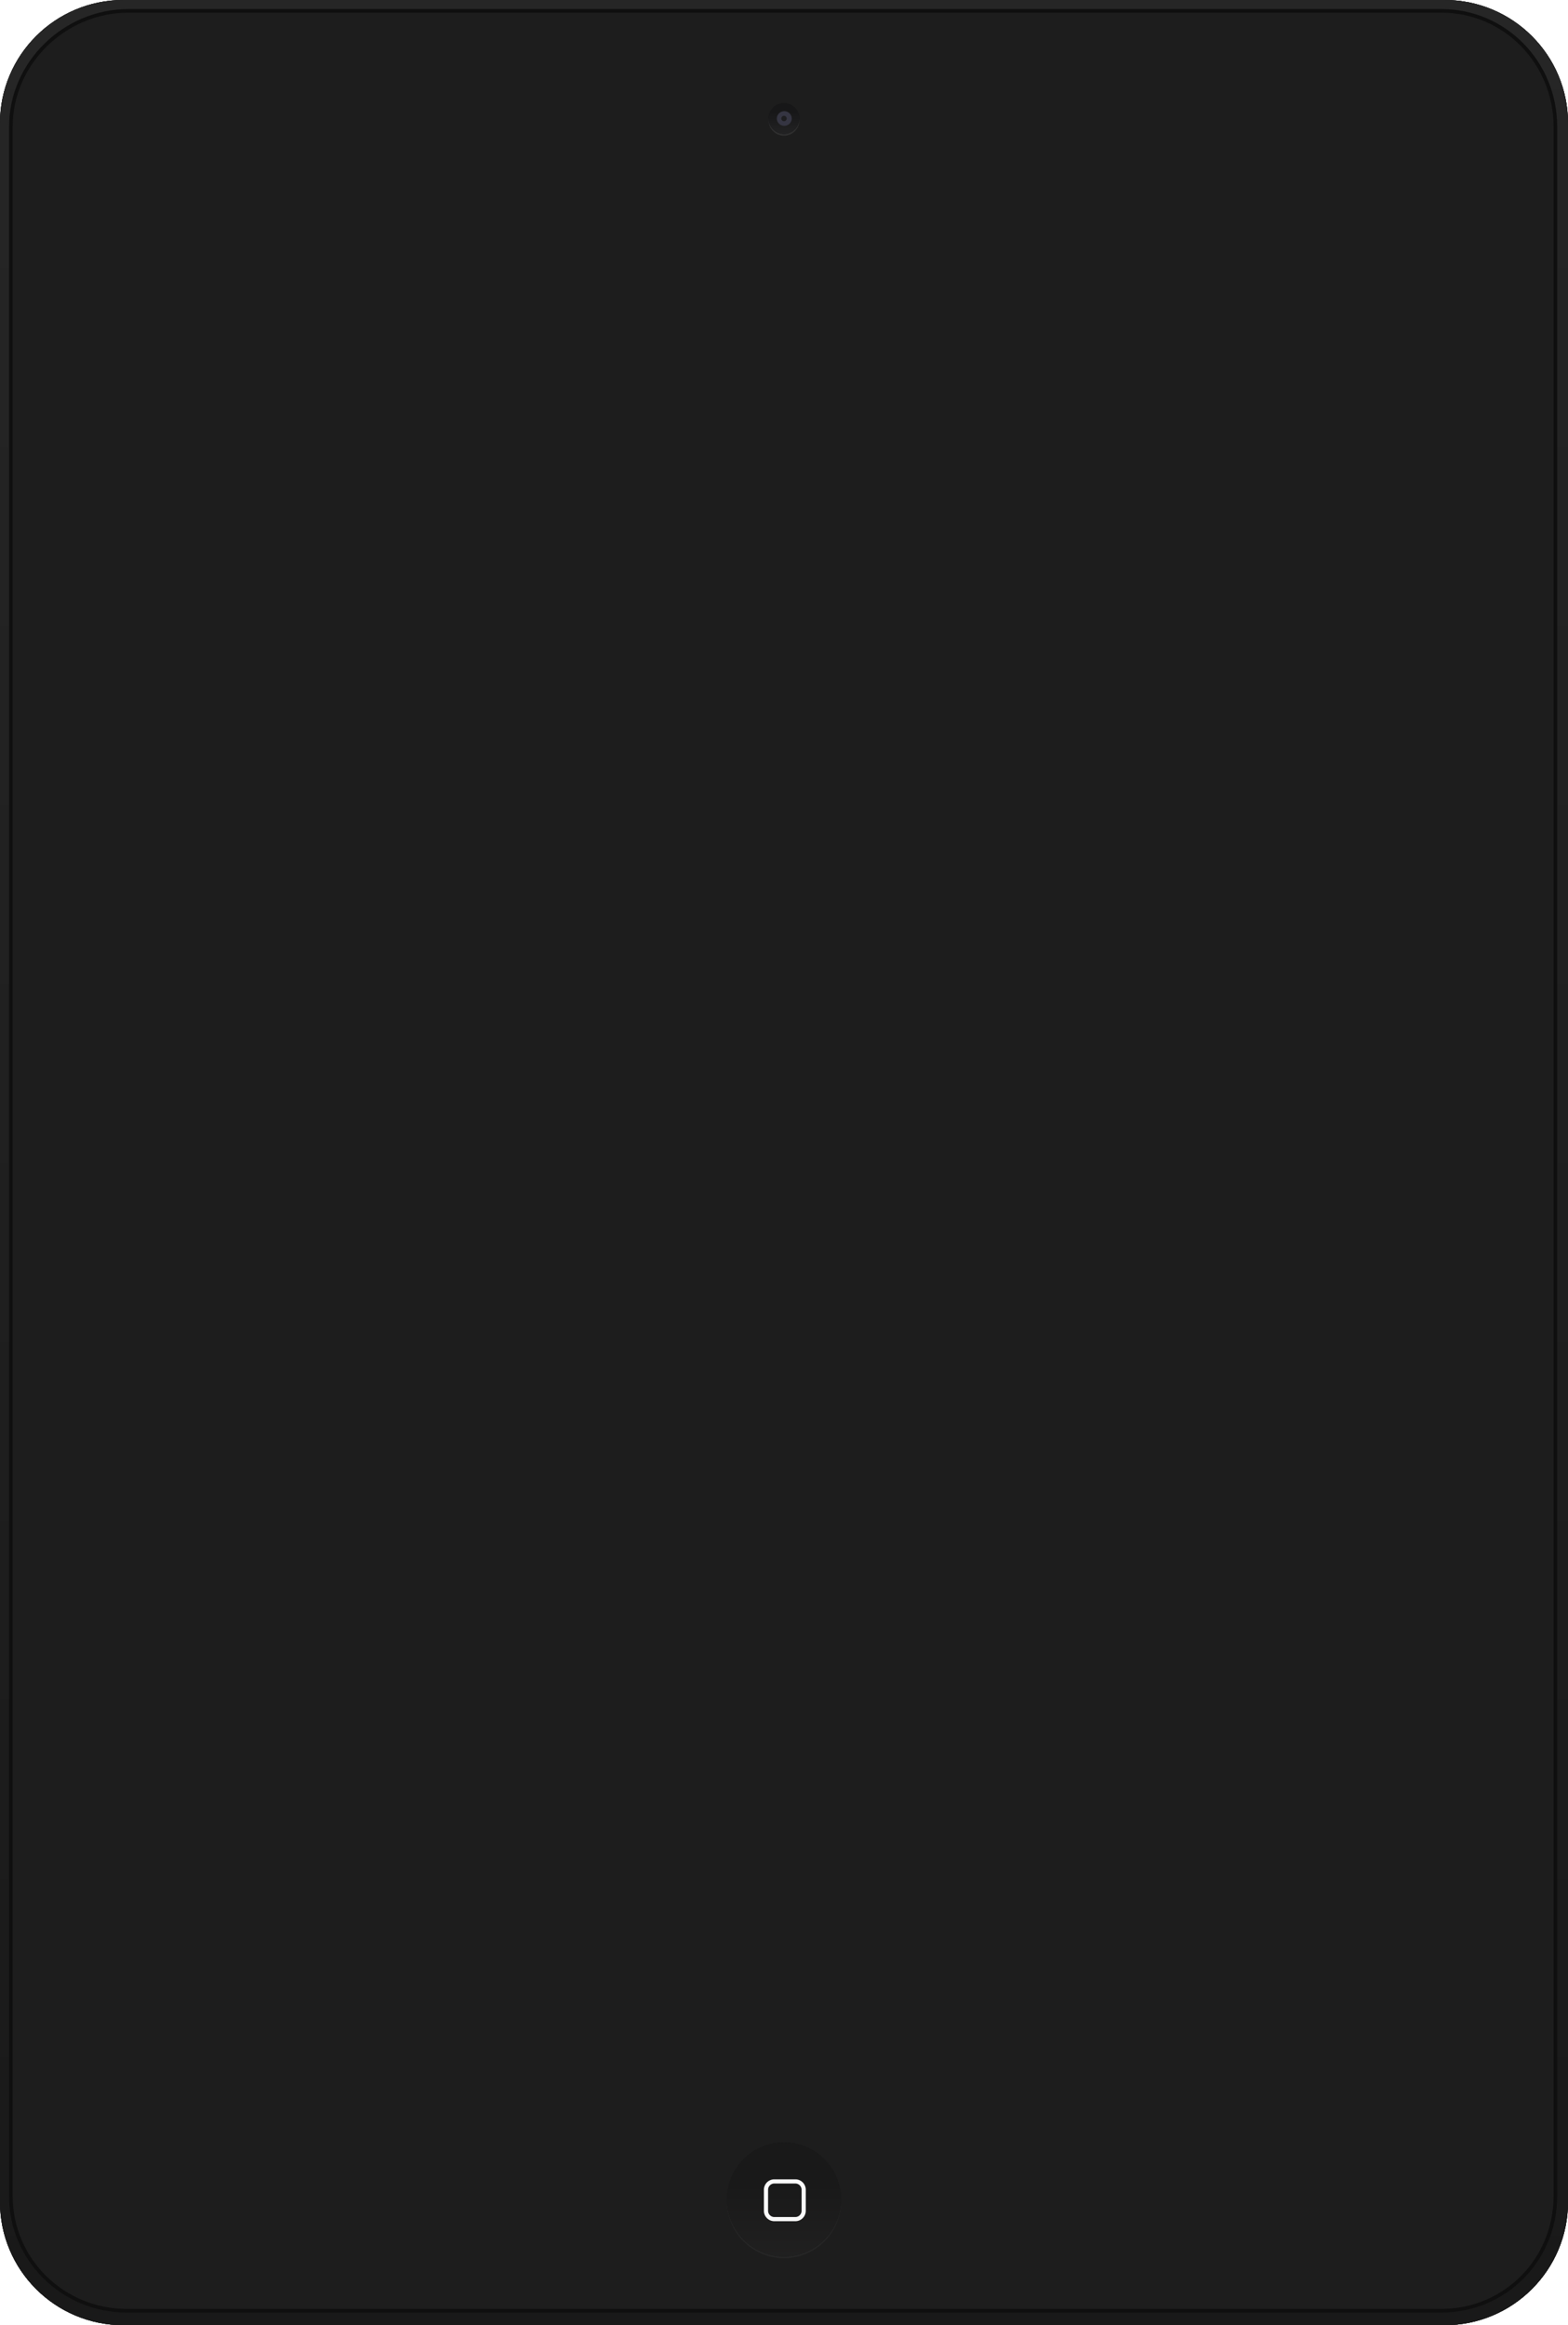 <svg xmlns="http://www.w3.org/2000/svg" width="867" height="1285"><defs><linearGradient id="a" gradientUnits="userSpaceOnUse" x1="1445.5" y1="4449" x2="1445.5" y2="3164"><stop stop-color="#191919" offset="0"/><stop stop-color="#262626" offset="1"/></linearGradient><filter id="b" width="200%" height="200%" x="-50%" y="-50%"><feGaussianBlur result="SvgjsFeGaussianBlur1181Out" in="SourceGraphic"/></filter><linearGradient id="c" gradientUnits="userSpaceOnUse" x1="1445.5" y1="4431.646" x2="1445.5" y2="4368.646"><stop stop-opacity=".47" stop-color="#353434" offset="0"/><stop stop-opacity=".47" stop-color="#1d1d1d" offset="1"/></linearGradient><filter id="d" width="200%" height="200%" x="-50%" y="-50%"><feGaussianBlur result="SvgjsFeGaussianBlur1191Out" in="SourceGraphic"/></filter><linearGradient id="e" gradientUnits="userSpaceOnUse" x1="1445.5" y1="4431.646" x2="1445.5" y2="4368.646"><stop stop-opacity=".47" stop-color="#353434" offset="0"/><stop stop-opacity=".47" stop-color="#1d1d1d" offset="1"/></linearGradient><linearGradient id="f" gradientUnits="userSpaceOnUse" x1="1445.5" y1="4449" x2="1445.5" y2="3164"><stop stop-color="#191919" offset="0"/><stop stop-color="#262626" offset="1"/></linearGradient><filter id="g" width="200%" height="200%" x="-50%" y="-50%"><feGaussianBlur result="SvgjsFeGaussianBlur1210Out" in="SourceGraphic"/></filter><linearGradient id="h" gradientUnits="userSpaceOnUse" x1="1445.5" y1="4431.646" x2="1445.5" y2="4368.646"><stop stop-opacity=".47" stop-color="#353434" offset="0"/><stop stop-opacity=".47" stop-color="#1d1d1d" offset="1"/></linearGradient><filter id="i" width="200%" height="200%" x="-50%" y="-50%"><feGaussianBlur result="SvgjsFeGaussianBlur1220Out" in="SourceGraphic"/></filter><linearGradient id="j" gradientUnits="userSpaceOnUse" x1="1445.597" y1="3242.548" x2="1445.597" y2="3225.548"><stop stop-opacity=".06" stop-color="#fff" offset="0"/><stop stop-opacity=".06" offset="1"/></linearGradient><filter id="k" width="200%" height="200%" x="-50%" y="-50%"><feGaussianBlur result="SvgjsFeGaussianBlur1231Out" in="SourceGraphic"/></filter><linearGradient id="l" gradientUnits="userSpaceOnUse" x1="1445.597" y1="3242.548" x2="1445.597" y2="3225.548"><stop stop-opacity=".06" stop-color="#fff" offset="0"/><stop stop-opacity=".06" offset="1"/></linearGradient></defs><path d="M68.21 0h730.58C836.46 0 867 30.49 867 68.1v1148.8c0 37.61-30.54 68.1-68.21 68.1H68.21C30.54 1285 0 1254.51 0 1216.9V68.1C0 30.49 30.54 0 68.21 0z" fill="#1d1d1d"/><path d="M1080.21 3164h730.58c37.67 0 68.21 30.49 68.21 68.1v1148.8c0 37.61-30.54 68.1-68.21 68.1h-730.58c-37.67 0-68.21-30.49-68.21-68.1V3232.1c0-37.61 30.54-68.1 68.21-68.1z" fill="url(#a)" transform="translate(-1012 -3164)"/><path d="M71 6h726c35.2 0 63.02 28.81 63.02 63.97v1143.68c0 35.16-27.82 63.35-63.02 63.35H70c-35.2 0-63.98-28.19-63.98-63.35V69.97C6.02 34.81 35.8 6 71 6z" fill="#1d1d1d"/><path d="M1083 3170h726c35.2 0 63.02 28.81 63.02 63.97v1143.68c0 35.16-27.82 63.35-63.02 63.35h-727c-35.2 0-63.98-28.19-63.98-63.35V3233.97c0-35.16 29.78-63.97 64.98-63.97z" fill-opacity="0" fill="#fff" stroke-dasharray="0" stroke-linejoin="round" stroke-linecap="round" stroke="#0f0f0f" stroke-miterlimit="50" stroke-width="2" clip-path="url(&amp;quot;#b&amp;quot;)" transform="translate(-1012 -3164)"/><path d="M1445.5 4349c17.4 0 31.5 14.1 31.5 31.5s-14.1 31.5-31.5 31.5-31.5-14.1-31.5-31.5 14.1-31.5 31.5-31.5z" fill="#fff" fill-opacity=".04" filter="url(#b)" transform="translate(-1012 -3164)"/><path d="M433.5 1184c17.4 0 31.5 14.1 31.5 31.5s-14.1 31.5-31.5 31.5-31.5-14.1-31.5-31.5 14.1-31.5 31.5-31.5z" fill="#151515"/><path d="M433.5 1184c17.4 0 31.5 14.1 31.5 31.5s-14.1 31.5-31.5 31.5-31.5-14.1-31.5-31.5 14.1-31.5 31.5-31.5z" fill="#151515"/><path d="M1445.5 4348c17.4 0 31.5 14.1 31.5 31.5s-14.1 31.5-31.5 31.5-31.5-14.1-31.5-31.5 14.1-31.5 31.5-31.5z" fill="url(#c)" transform="translate(-1012 -3164)"/><path d="M428.17 1204.38h11.58c3.2 0 5.79 2.6 5.79 5.79v11.58c0 3.2-2.59 5.79-5.79 5.79h-11.58c-3.19 0-5.79-2.59-5.79-5.79v-11.58a5.8 5.8 0 0 1 5.79-5.79zm-3.47 5.79v11.58c0 1.92 1.55 3.48 3.47 3.48h11.58c1.92 0 3.48-1.56 3.48-3.48v-11.58c0-1.92-1.56-3.47-3.48-3.47h-11.58c-1.92 0-3.47 1.55-3.47 3.47z" fill="#fafafa"/><path d="M1445.5 4349c17.4 0 31.5 14.1 31.5 31.5s-14.1 31.5-31.5 31.5-31.5-14.1-31.5-31.5 14.1-31.5 31.5-31.5z" fill="#fff" fill-opacity=".04" filter="url(#d)" transform="translate(-1012 -3164)"/><path d="M433.5 1184c17.4 0 31.5 14.1 31.5 31.5s-14.1 31.5-31.5 31.5-31.5-14.1-31.5-31.5 14.1-31.5 31.5-31.5z" fill="#151515"/><path d="M433.5 1184c17.4 0 31.5 14.1 31.5 31.5s-14.1 31.5-31.5 31.5-31.5-14.1-31.5-31.5 14.1-31.5 31.5-31.5z" fill="#151515"/><path d="M1445.5 4348c17.4 0 31.5 14.1 31.5 31.5s-14.1 31.5-31.5 31.5-31.5-14.1-31.5-31.5 14.1-31.5 31.5-31.5z" fill="url(#e)" transform="translate(-1012 -3164)"/><path d="M428.17 1204.38h11.58c3.2 0 5.79 2.6 5.79 5.79v11.58c0 3.2-2.59 5.79-5.79 5.79h-11.58c-3.19 0-5.79-2.59-5.79-5.79v-11.58a5.8 5.8 0 0 1 5.79-5.79zm-3.47 5.79v11.58c0 1.92 1.55 3.48 3.47 3.48h11.58c1.92 0 3.48-1.56 3.48-3.48v-11.58c0-1.92-1.56-3.47-3.48-3.47h-11.58c-1.92 0-3.47 1.55-3.47 3.47z" fill="#fafafa"/><path d="M68.21 0h730.58C836.46 0 867 30.49 867 68.1v1148.8c0 37.61-30.54 68.1-68.21 68.1H68.21C30.54 1285 0 1254.51 0 1216.9V68.1C0 30.49 30.54 0 68.21 0z" fill="#1d1d1d"/><path d="M1080.21 3164h730.58c37.67 0 68.21 30.49 68.21 68.1v1148.8c0 37.61-30.54 68.1-68.21 68.1h-730.58c-37.67 0-68.21-30.49-68.21-68.1V3232.1c0-37.61 30.54-68.1 68.21-68.1z" fill="url(#f)" transform="translate(-1012 -3164)"/><path d="M71 6h726c35.2 0 63.02 28.81 63.02 63.97v1143.68c0 35.16-27.82 63.35-63.02 63.35H70c-35.2 0-63.98-28.19-63.98-63.35V69.97C6.02 34.81 35.8 6 71 6z" fill="#1d1d1d"/><path d="M1083 3170h726c35.2 0 63.02 28.81 63.02 63.97v1143.68c0 35.16-27.82 63.35-63.02 63.35h-727c-35.2 0-63.98-28.19-63.98-63.35V3233.97c0-35.16 29.78-63.97 64.98-63.97z" fill-opacity="0" fill="#fff" stroke-dasharray="0" stroke-linejoin="round" stroke-linecap="round" stroke="#0f0f0f" stroke-miterlimit="50" stroke-width="2" clip-path="url(&amp;quot;#h&amp;quot;)" transform="translate(-1012 -3164)"/><path d="M1445.5 4349c17.4 0 31.5 14.1 31.5 31.5s-14.1 31.5-31.5 31.5-31.5-14.1-31.5-31.5 14.1-31.5 31.5-31.5z" fill="#fff" fill-opacity=".04" filter="url(#g)" transform="translate(-1012 -3164)"/><path d="M433.5 1184c17.4 0 31.5 14.1 31.5 31.5s-14.1 31.5-31.5 31.5-31.5-14.1-31.5-31.5 14.1-31.5 31.5-31.5z" fill="#151515"/><path d="M433.5 1184c17.4 0 31.5 14.1 31.5 31.5s-14.1 31.5-31.5 31.5-31.5-14.1-31.5-31.5 14.1-31.5 31.5-31.5z" fill="#151515"/><path d="M1445.5 4348c17.4 0 31.5 14.1 31.5 31.5s-14.1 31.5-31.5 31.5-31.5-14.1-31.5-31.5 14.1-31.5 31.5-31.5z" fill="url(#h)" transform="translate(-1012 -3164)"/><path d="M428.17 1204.38h11.58c3.2 0 5.79 2.6 5.79 5.79v11.58c0 3.2-2.59 5.79-5.79 5.79h-11.58c-3.19 0-5.79-2.59-5.79-5.79v-11.58a5.8 5.8 0 0 1 5.79-5.79zm-3.47 5.79v11.58c0 1.92 1.55 3.48 3.47 3.48h11.58c1.92 0 3.48-1.56 3.48-3.48v-11.58c0-1.92-1.56-3.47-3.48-3.47h-11.58c-1.92 0-3.47 1.55-3.47 3.47z" fill="#fafafa"/><path d="M1454 3230.5c0 4.69-3.81 8.5-8.5 8.5-4.7 0-8.51-3.81-8.51-8.5 0-4.69 3.81-8.5 8.51-8.5 4.69 0 8.5 3.81 8.5 8.5z" fill="#5f5f5f" fill-opacity=".15" filter="url(#i)" transform="translate(-1012 -3164)"/><path d="M442 65.5c0 4.69-3.81 8.5-8.5 8.5-4.7 0-8.51-3.81-8.51-8.5 0-4.69 3.81-8.5 8.51-8.5 4.69 0 8.5 3.81 8.5 8.5z" fill="#181819"/><path d="M442 65.5c0 4.69-3.81 8.5-8.5 8.5-4.7 0-8.51-3.81-8.51-8.5 0-4.69 3.81-8.5 8.51-8.5 4.69 0 8.5 3.81 8.5 8.5z" fill="#181819"/><path d="M1454 3229.5c0 4.69-3.81 8.5-8.5 8.5-4.7 0-8.51-3.81-8.51-8.5 0-4.69 3.81-8.5 8.51-8.5 4.69 0 8.5 3.81 8.5 8.5z" fill="url(#j)" transform="translate(-1012 -3164)"/><path d="M437.79 65.5a4.131 4.131 0 0 1-8.26 0 4.131 4.131 0 0 1 8.26 0z" fill="#353542"/><path d="M435 65.5c0 .83-.67 1.5-1.5 1.5s-1.5-.67-1.5-1.5.67-1.5 1.5-1.5 1.5.67 1.5 1.5z" fill="#1e1e20"/><path d="M1454 3230.5c0 4.69-3.81 8.5-8.5 8.5-4.7 0-8.51-3.81-8.51-8.5 0-4.69 3.81-8.5 8.51-8.5 4.69 0 8.5 3.81 8.5 8.5z" fill="#5f5f5f" fill-opacity=".15" filter="url(#k)" transform="translate(-1012 -3164)"/><path d="M442 65.5c0 4.69-3.81 8.5-8.5 8.5-4.7 0-8.51-3.81-8.51-8.5 0-4.69 3.81-8.5 8.51-8.5 4.69 0 8.5 3.81 8.5 8.5z" fill="#181819"/><path d="M442 65.5c0 4.69-3.81 8.5-8.5 8.5-4.7 0-8.51-3.81-8.51-8.5 0-4.69 3.81-8.5 8.51-8.5 4.69 0 8.5 3.81 8.5 8.5z" fill="#181819"/><path d="M1454 3229.5c0 4.69-3.81 8.5-8.5 8.5-4.7 0-8.51-3.81-8.51-8.5 0-4.69 3.81-8.5 8.51-8.5 4.69 0 8.5 3.81 8.5 8.5z" fill="url(#l)" transform="translate(-1012 -3164)"/><path d="M437.79 65.5a4.131 4.131 0 0 1-8.26 0 4.131 4.131 0 0 1 8.26 0z" fill="#353542"/><path d="M435 65.5c0 .83-.67 1.5-1.5 1.5s-1.5-.67-1.5-1.5.67-1.5 1.5-1.5 1.5.67 1.5 1.5z" fill="#1e1e20"/></svg>
